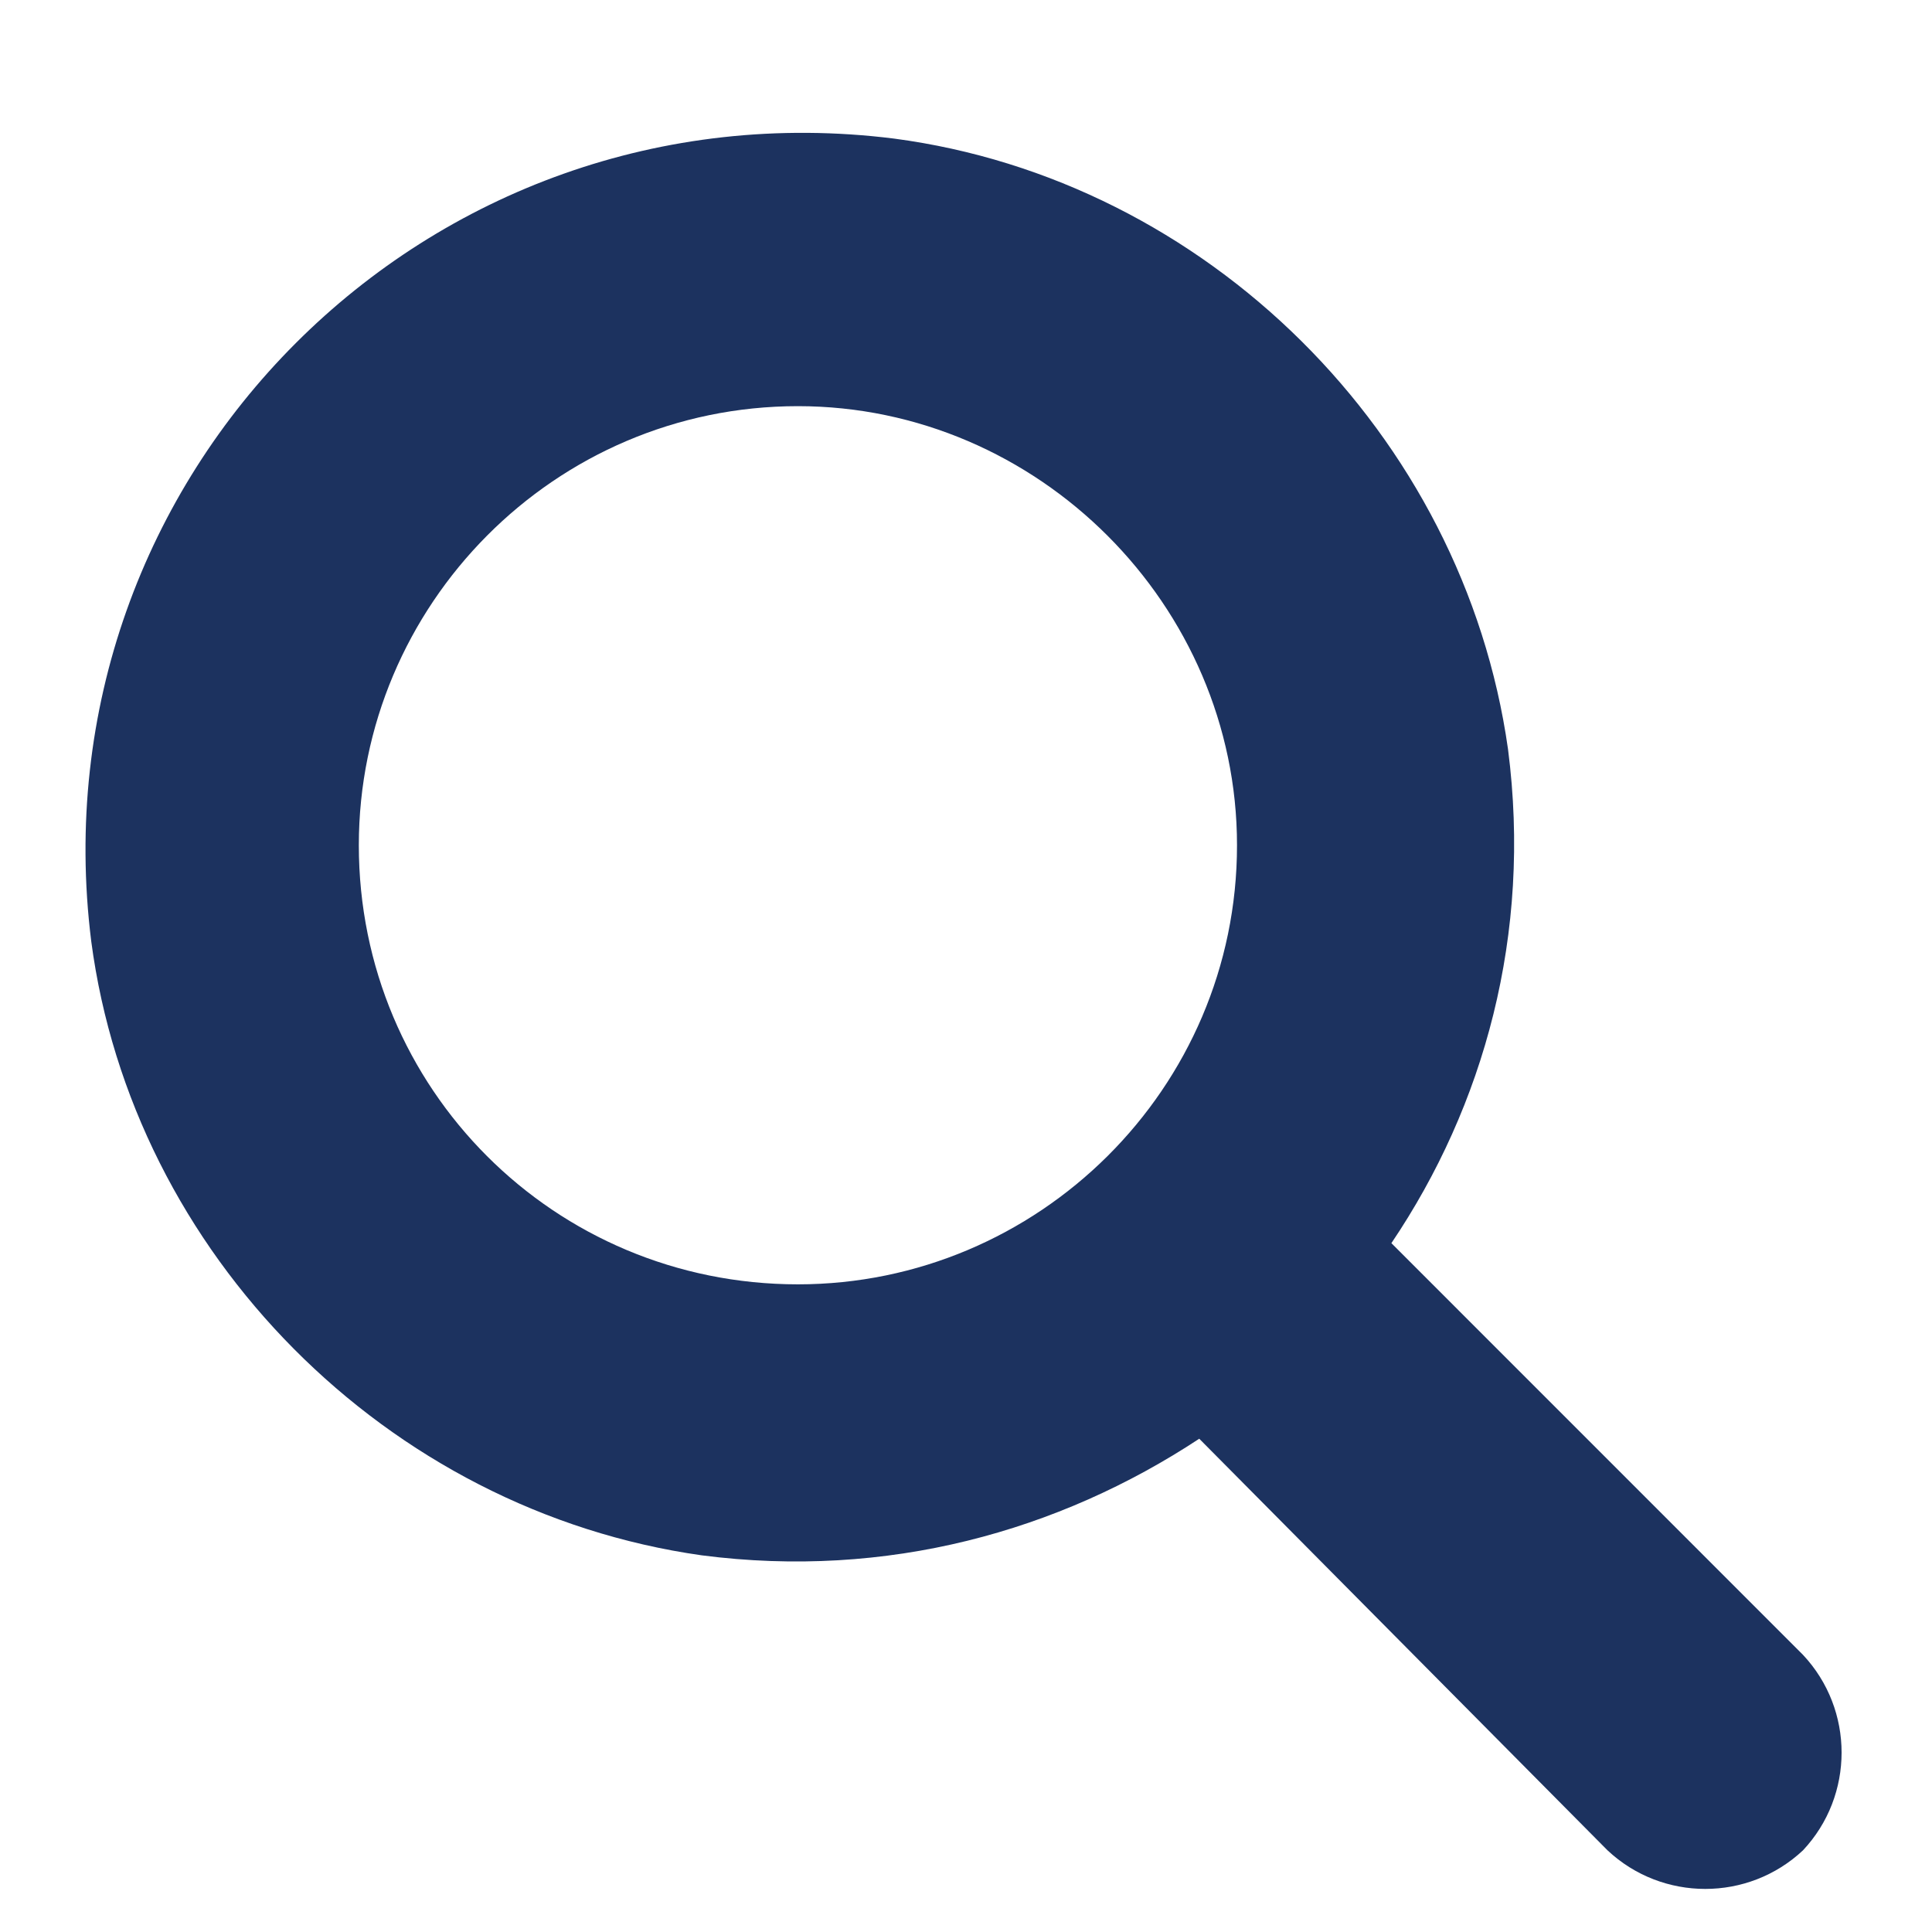 <svg width="22" height="22" viewBox="0 0 22 22" fill="none" xmlns="http://www.w3.org/2000/svg">
<path d="M20.531 18.844C21.117 19.469 21.117 20.445 20.531 21.07C19.906 21.656 18.93 21.656 18.305 21.07L13.656 16.383C12.055 17.438 10.102 17.984 7.992 17.711C4.398 17.203 1.508 14.273 1.039 10.719C0.375 5.406 4.867 0.914 10.18 1.578C13.734 2.047 16.664 4.938 17.172 8.531C17.445 10.641 16.898 12.594 15.844 14.156L20.531 18.844ZM4.086 9.625C4.086 12.398 6.312 14.625 9.086 14.625C11.82 14.625 14.086 12.398 14.086 9.625C14.086 6.891 11.82 4.625 9.086 4.625C6.312 4.625 4.086 6.891 4.086 9.625Z" fill="#1C325F"/>
</svg>
